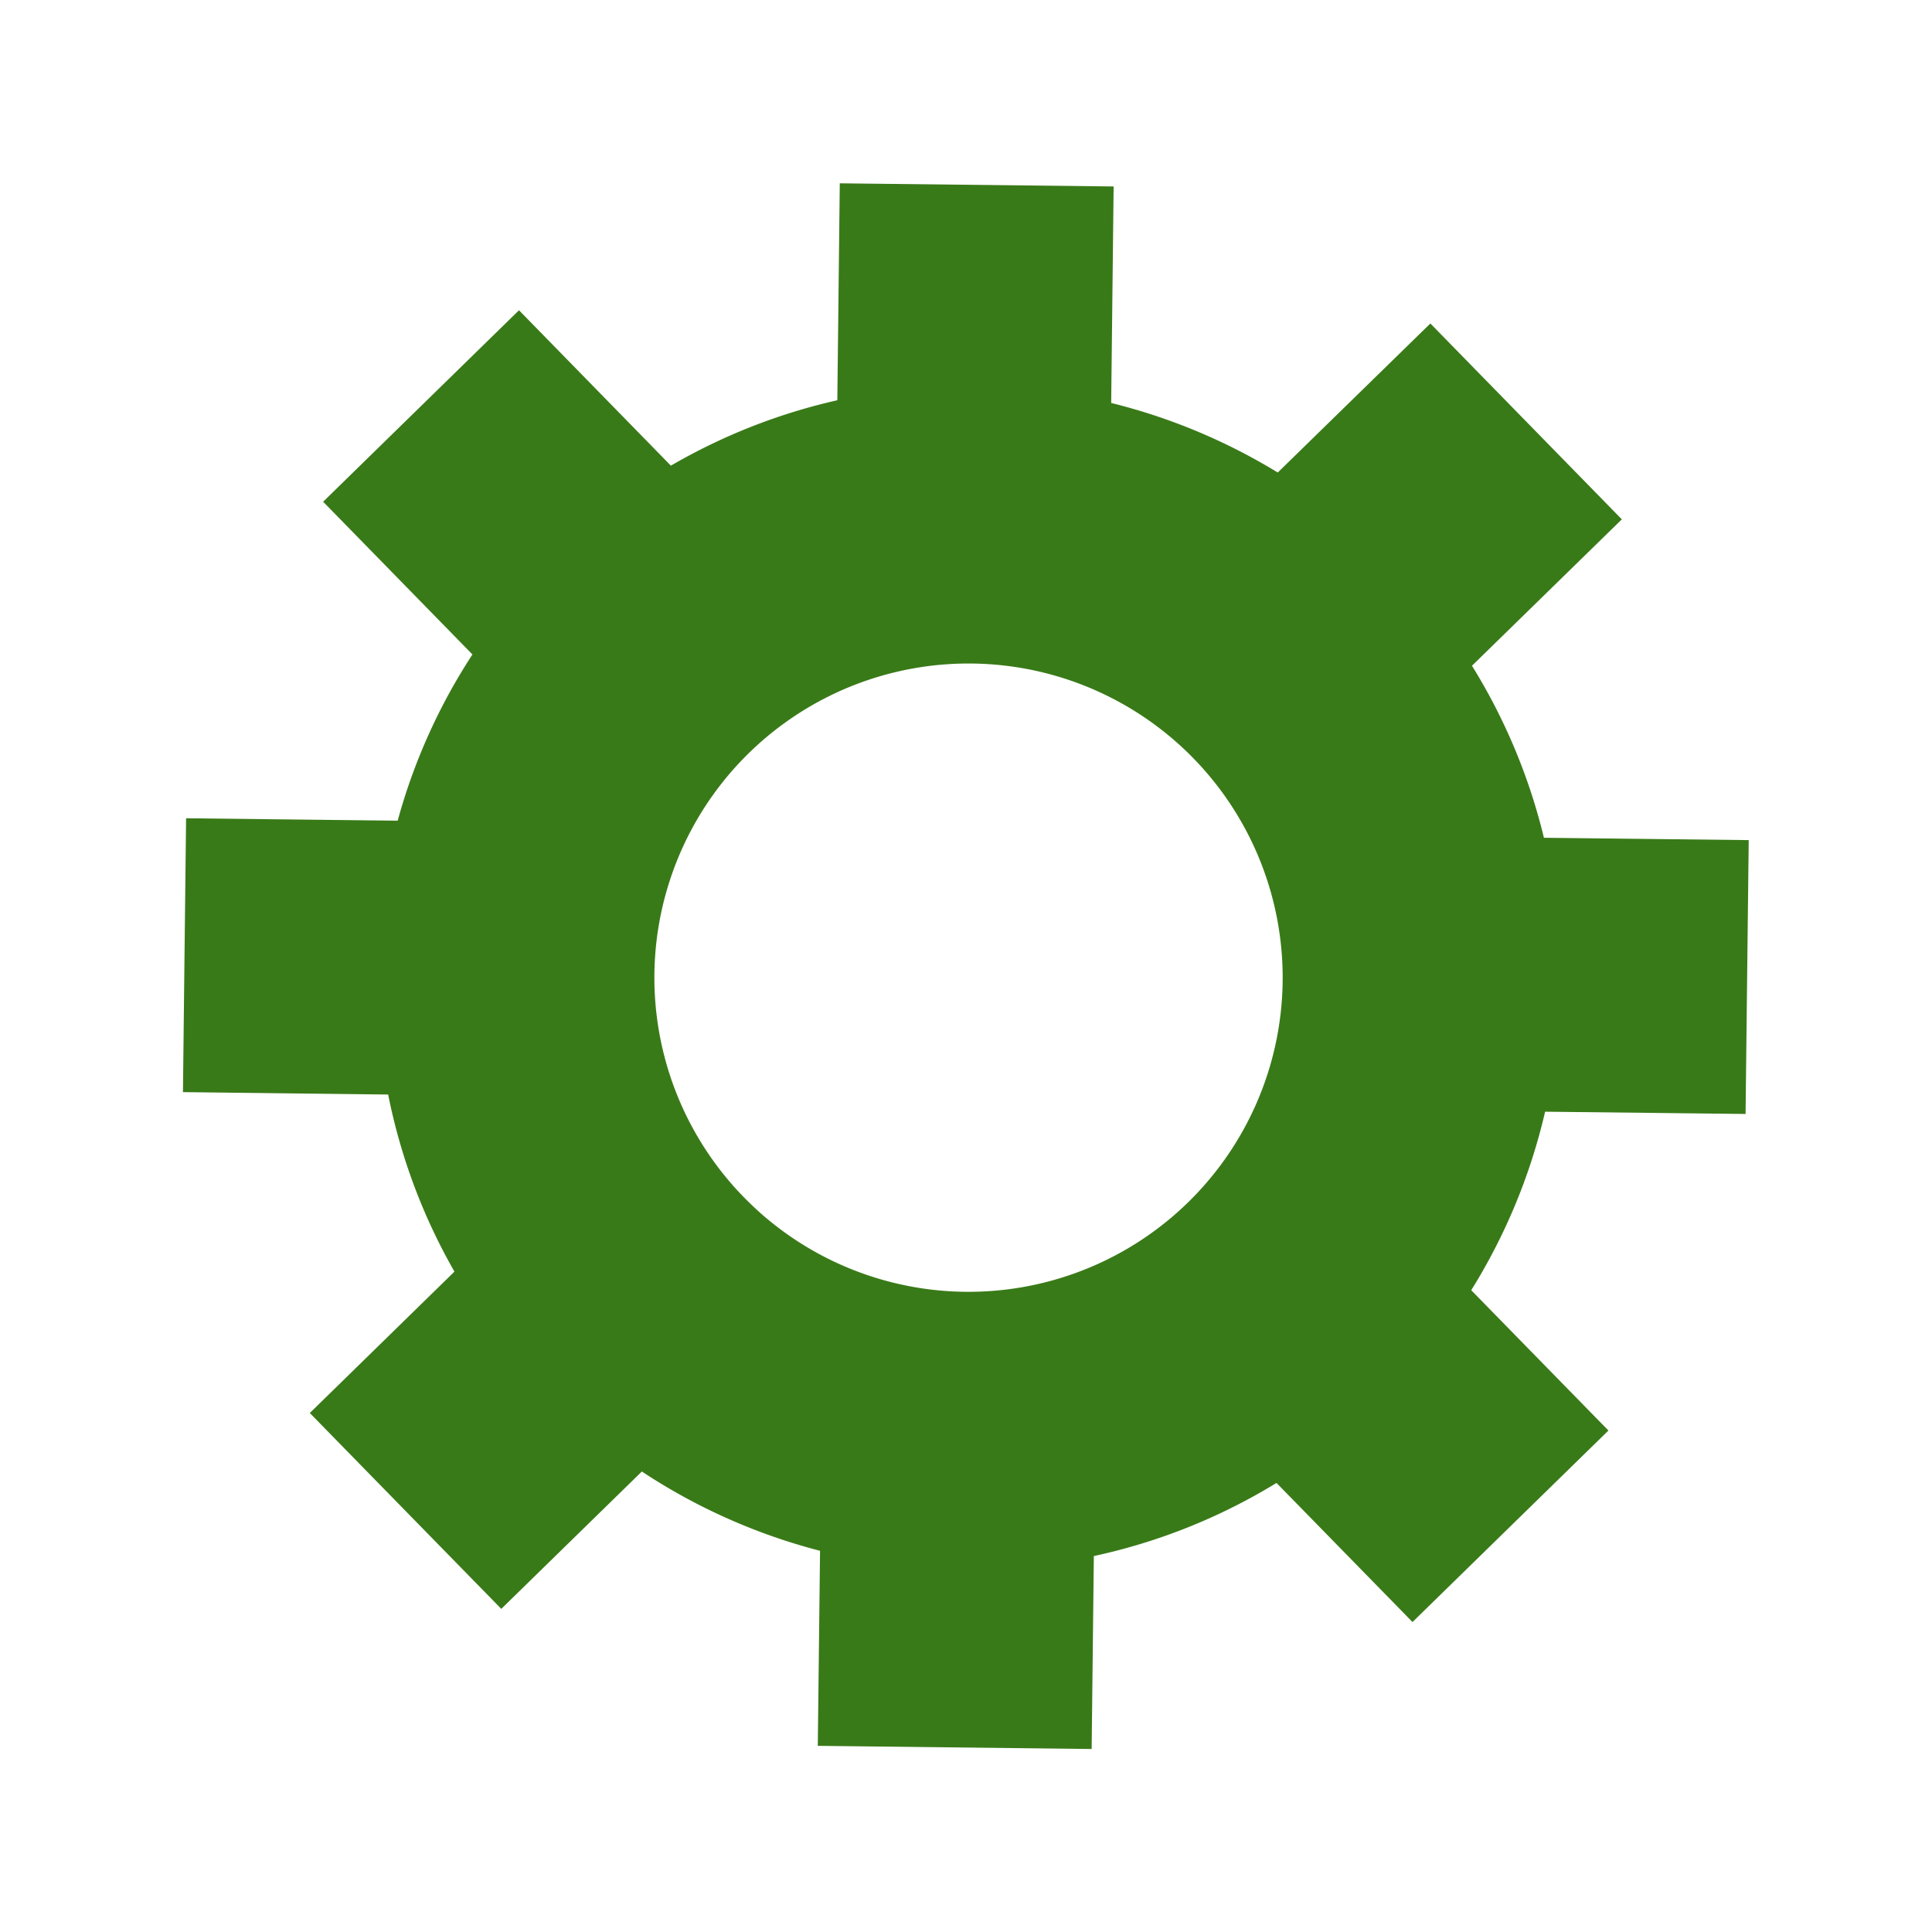 <svg xmlns="http://www.w3.org/2000/svg" width="69.676" height="69.676" viewBox="0 0 69.676 69.676">
  <path id="Vector_3_" data-name="Vector (3)" d="M19.011,1.427,10.4,6.267l3.468,6.168a21.248,21.248,0,0,0-4.24,5.528L2.667,16.012,0,25.521l7.111,1.994a21.231,21.231,0,0,0,.9,6.663l-6.587,3.7,4.84,8.61,6.707-3.766A21.329,21.329,0,0,0,18.123,46.7l-2.107,7.518,9.509,2.667,2.111-7.533a21.239,21.239,0,0,0,6.408-.724l3.839,6.831,8.61-4.84-3.774-6.714a21.168,21.168,0,0,0,4.156-5.091l7.347,2.06,2.667-9.509-7.125-2a21.183,21.183,0,0,0-.655-6.787l6.358-3.574-4.84-8.61-6.179,3.472A21.343,21.343,0,0,0,38.982,9.44l1.9-6.772L31.373,0,29.495,6.7a21.167,21.167,0,0,0-7.045.841l-3.435-6.11ZM37.956,21.842A11.328,11.328,0,1,1,23.563,17.8a11.33,11.33,0,0,1,14.393,4.039Z" transform="matrix(-0.966, 0.259, -0.259, -0.966, 69.676, 54.951)" fill="#397a18"/>
</svg>
